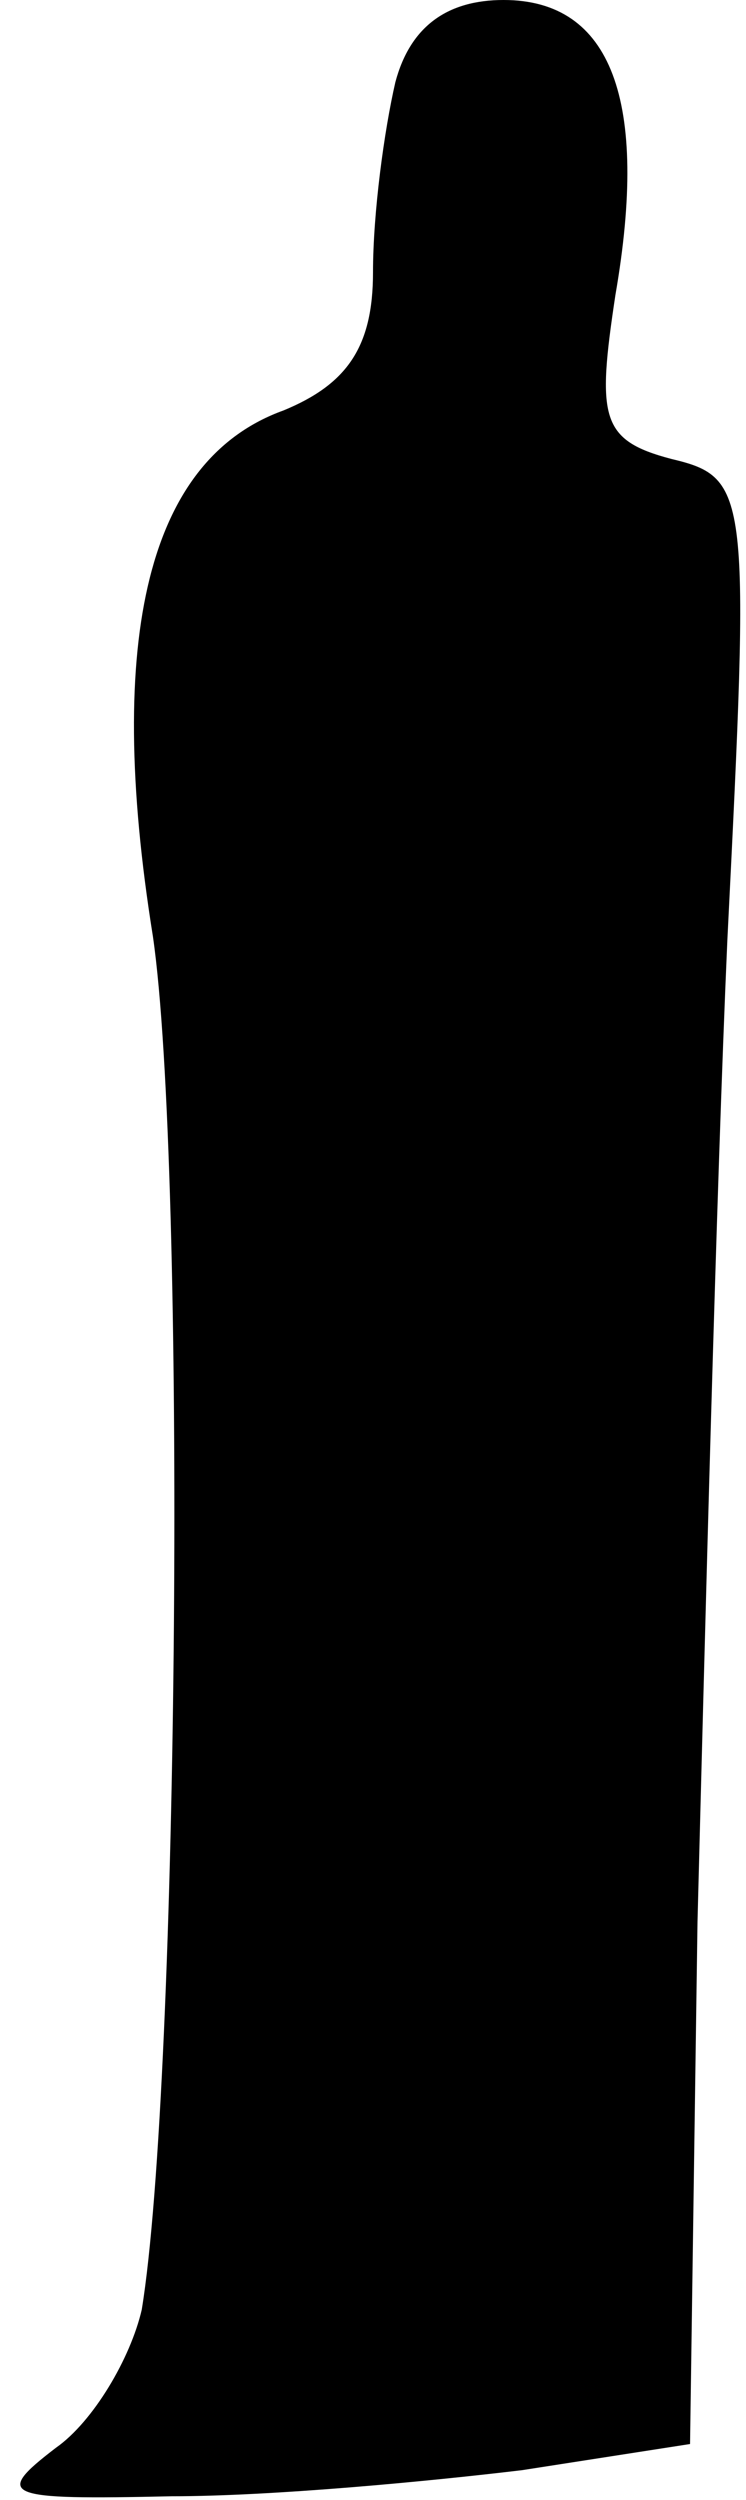 <?xml version="1.0" standalone="no"?>
<!DOCTYPE svg PUBLIC "-//W3C//DTD SVG 20010904//EN"
 "http://www.w3.org/TR/2001/REC-SVG-20010904/DTD/svg10.dtd">
<svg version="1.0" xmlns="http://www.w3.org/2000/svg"
 width="20pt" height="67pt" viewBox="0 0 20 67"
 preserveAspectRatio="xMidYMid meet">
<g transform="translate(0,67) scale(0.1,-0.1)"
fill="#000000" stroke="none">
<path fill="#000000" stroke="none" d="M106 648 c-3 -13 -6 -35 -6 -51 0 -20
-7 -30 -24 -37 -36 -13 -48 -60 -35 -141 9 -62 7 -307 -3 -368 -3 -13 -13 -30
-23 -37 -17 -13 -14 -14 31 -13 27 0 69 4 94 7 l45 7 2 140 c2 77 5 195 8 263
6 120 6 124 -15 129 -19 5 -20 11 -15 44 9 52 -1 79 -30 79 -15 0 -25 -7 -29
-22z"/>
</g>
</svg>

